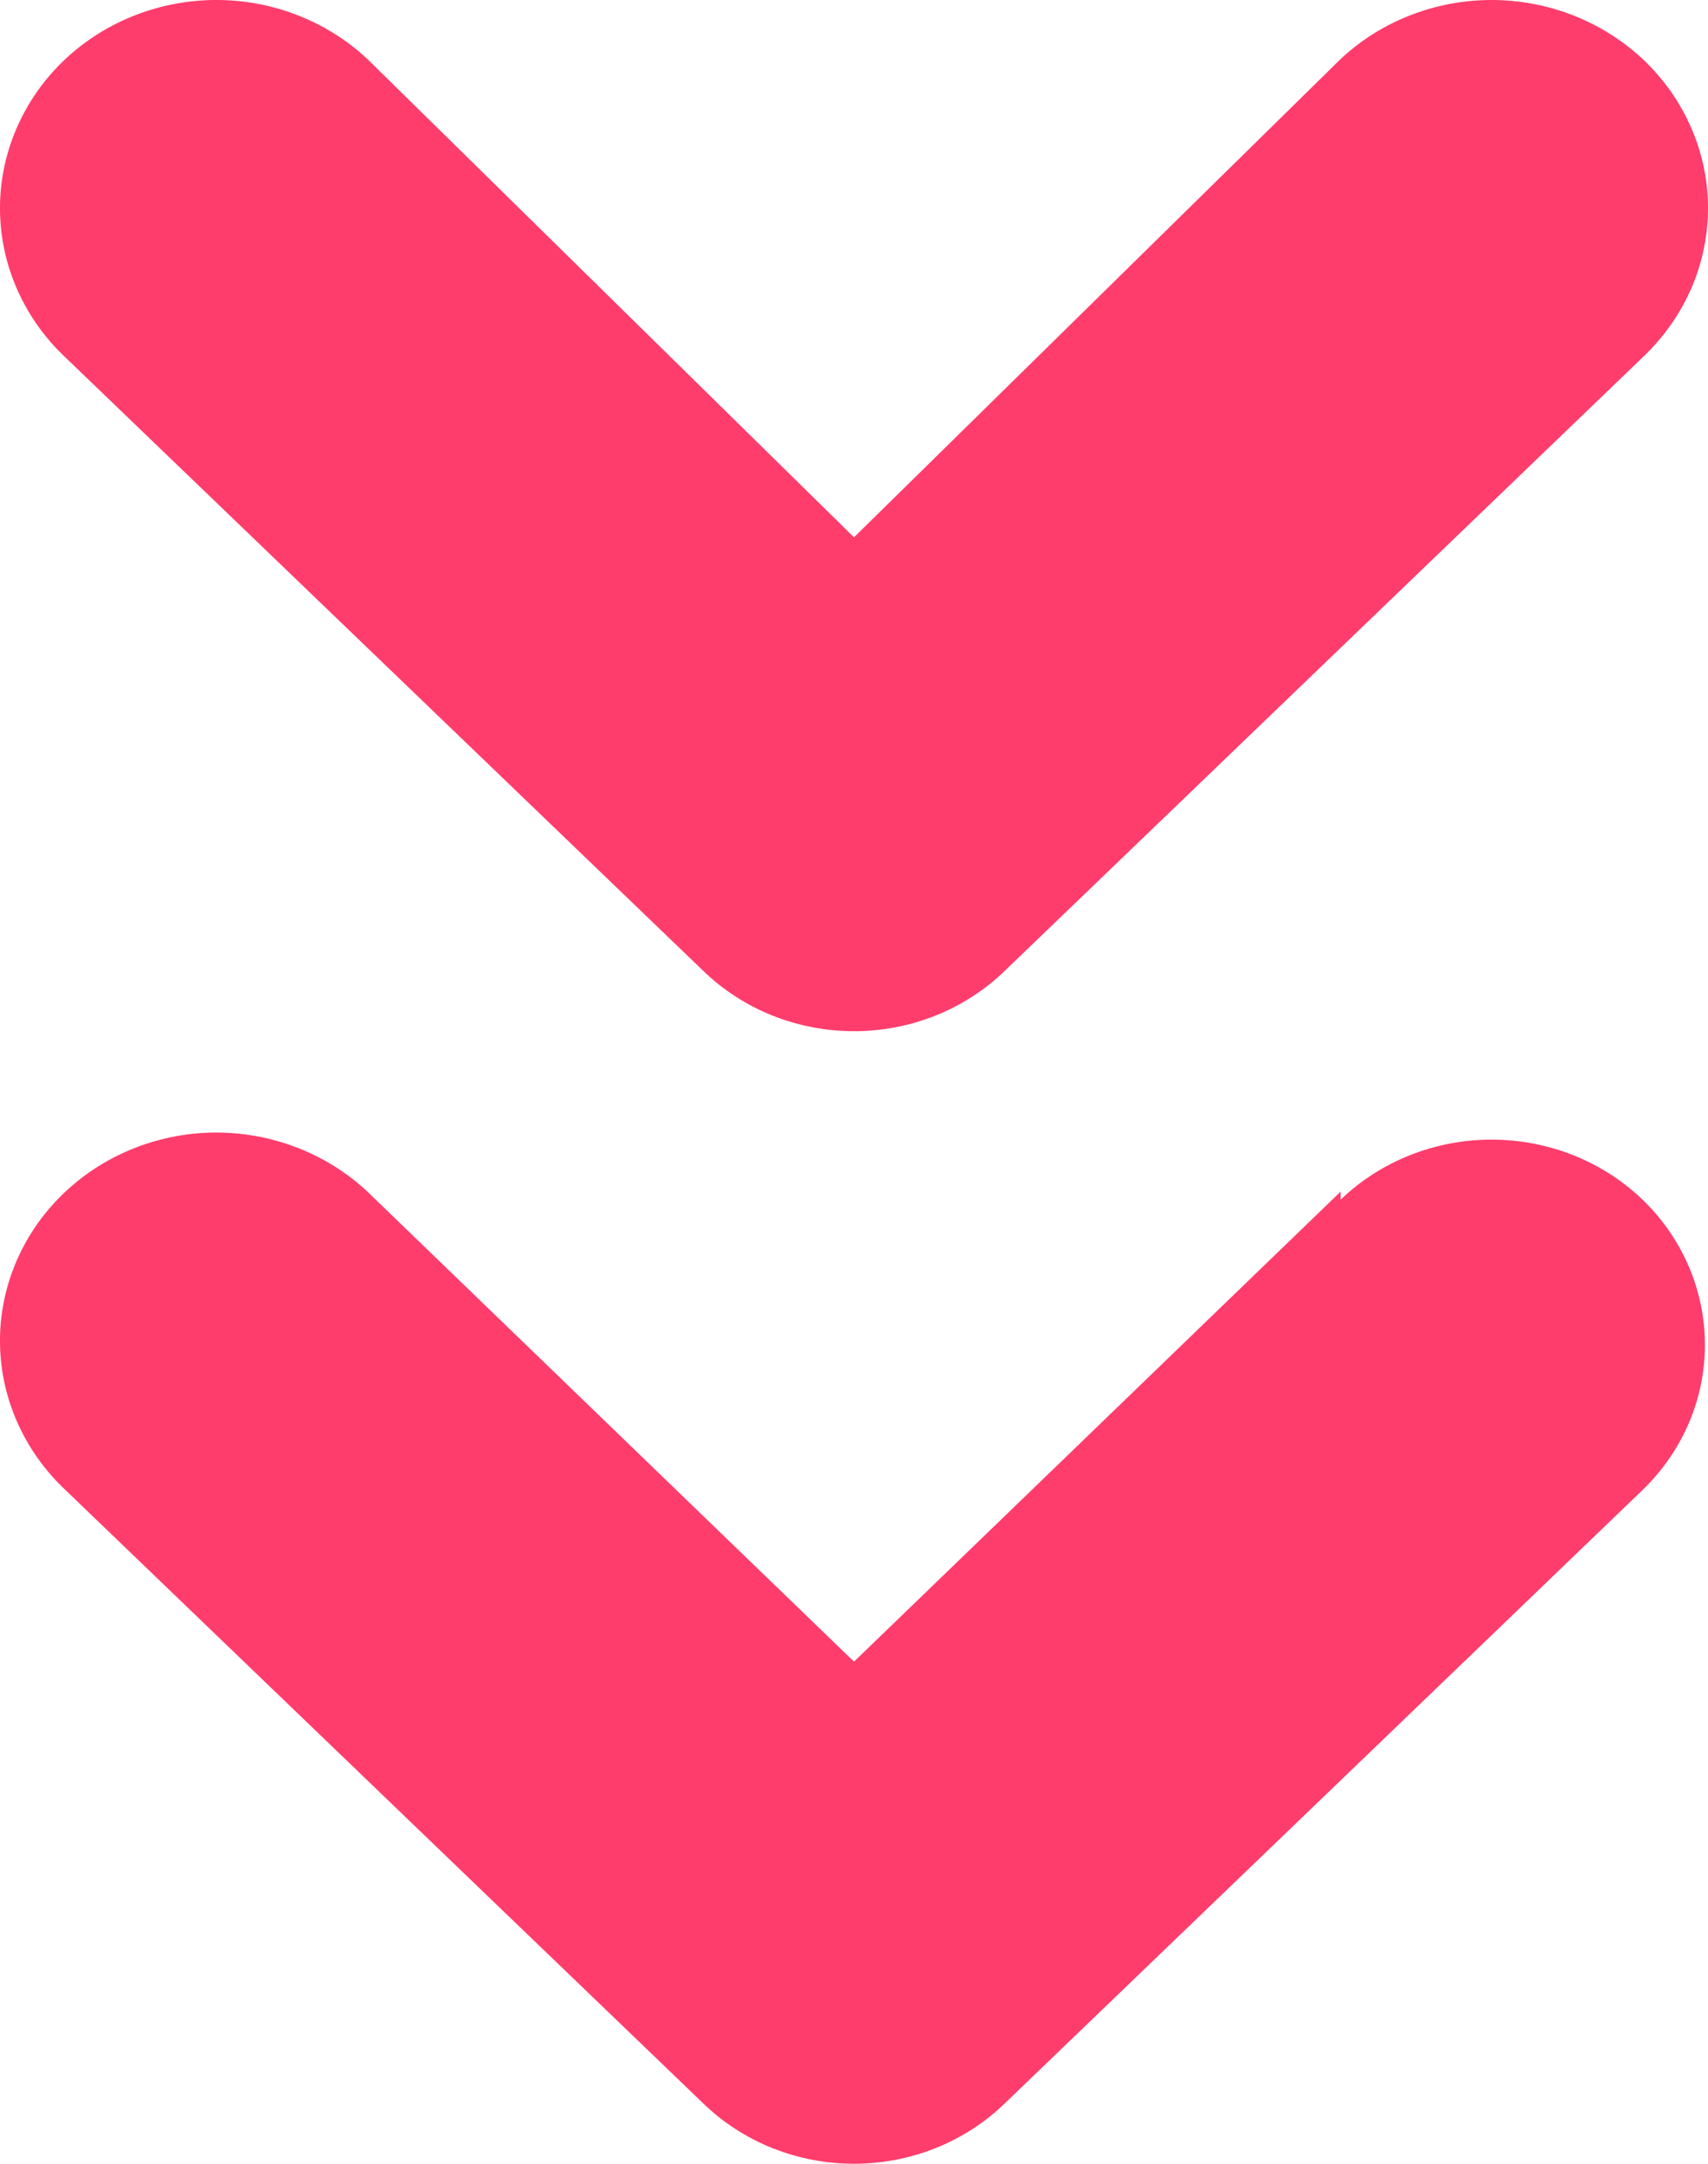 <svg width="15" height="19" viewBox="0 0 15 19" fill="none" xmlns="http://www.w3.org/2000/svg">
<path d="M6.175 8.524C6.348 8.692 6.555 8.826 6.782 8.917C7.01 9.008 7.254 9.055 7.5 9.055C7.746 9.055 7.99 9.008 8.218 8.917C8.445 8.826 8.652 8.692 8.825 8.524L14.425 3.139C14.603 2.971 14.746 2.771 14.845 2.551C14.944 2.331 14.996 2.093 15 1.853C15.003 1.613 14.958 1.375 14.865 1.152C14.773 0.929 14.636 0.726 14.462 0.553C14.288 0.381 14.08 0.244 13.851 0.149C13.622 0.054 13.375 0.004 13.126 0C12.876 -0.003 12.628 0.041 12.396 0.13C12.165 0.218 11.953 0.35 11.774 0.518L7.5 4.718L3.226 0.518C2.864 0.18 2.378 -0.007 1.874 0C1.37 0.007 0.89 0.206 0.538 0.553C0.187 0.901 -0.007 1.369 0 1.853C0.007 2.338 0.214 2.8 0.575 3.139L6.175 8.524ZM11.774 10.463L7.5 14.591L3.226 10.463C2.864 10.125 2.378 9.939 1.874 9.945C1.37 9.952 0.89 10.151 0.538 10.499C0.187 10.846 -0.007 11.314 0 11.799C0.007 12.283 0.214 12.745 0.575 13.084L6.175 18.469C6.348 18.637 6.555 18.771 6.782 18.862C7.01 18.953 7.254 19 7.5 19C7.746 19 7.99 18.953 8.218 18.862C8.445 18.771 8.652 18.637 8.825 18.469L14.425 13.084C14.776 12.745 14.973 12.287 14.973 11.809C14.973 11.331 14.776 10.873 14.425 10.534C14.073 10.196 13.596 10.007 13.099 10.007C12.602 10.007 12.126 10.196 11.774 10.534V10.463Z" fill="#FF3D6C"/>
</svg>
